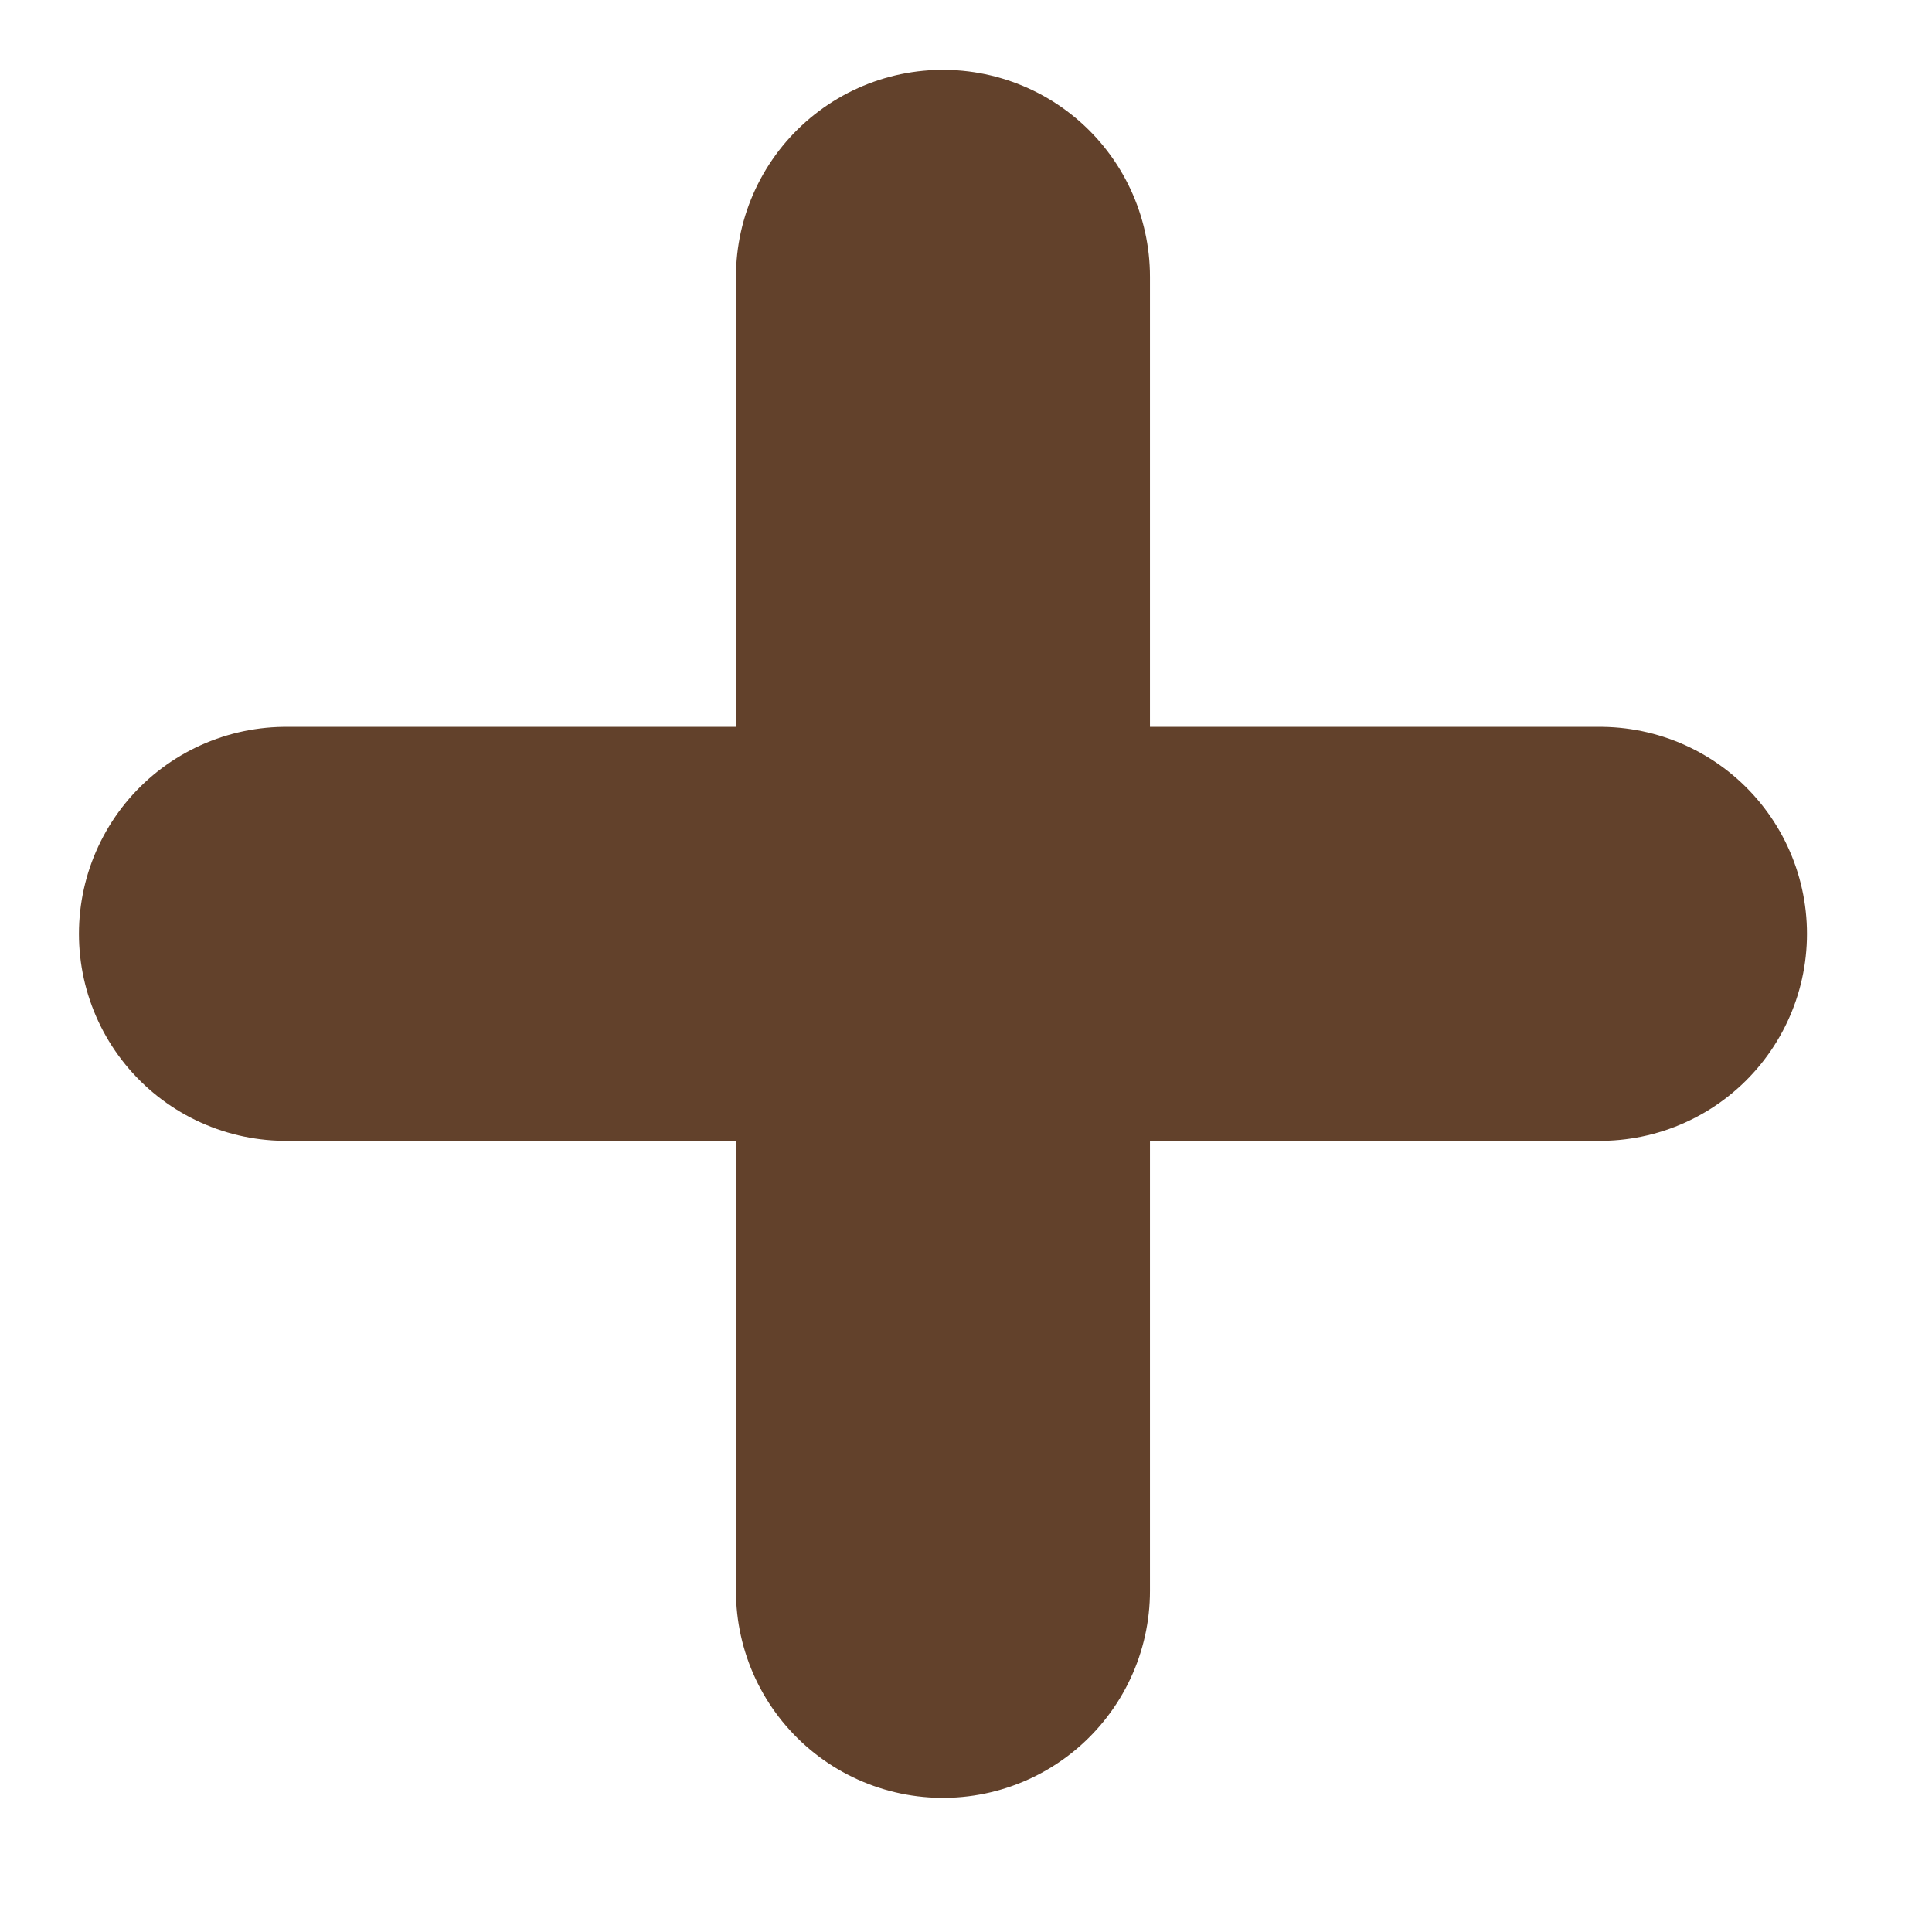 <svg width="14" height="14" viewBox="0 0 14 14" fill="none" xmlns="http://www.w3.org/2000/svg">
<path d="M2.072 6.767H11.594M6.833 11.528V2.006" stroke="#62412B" stroke-width="3" stroke-linecap="round" stroke-linejoin="round"/>
</svg>
